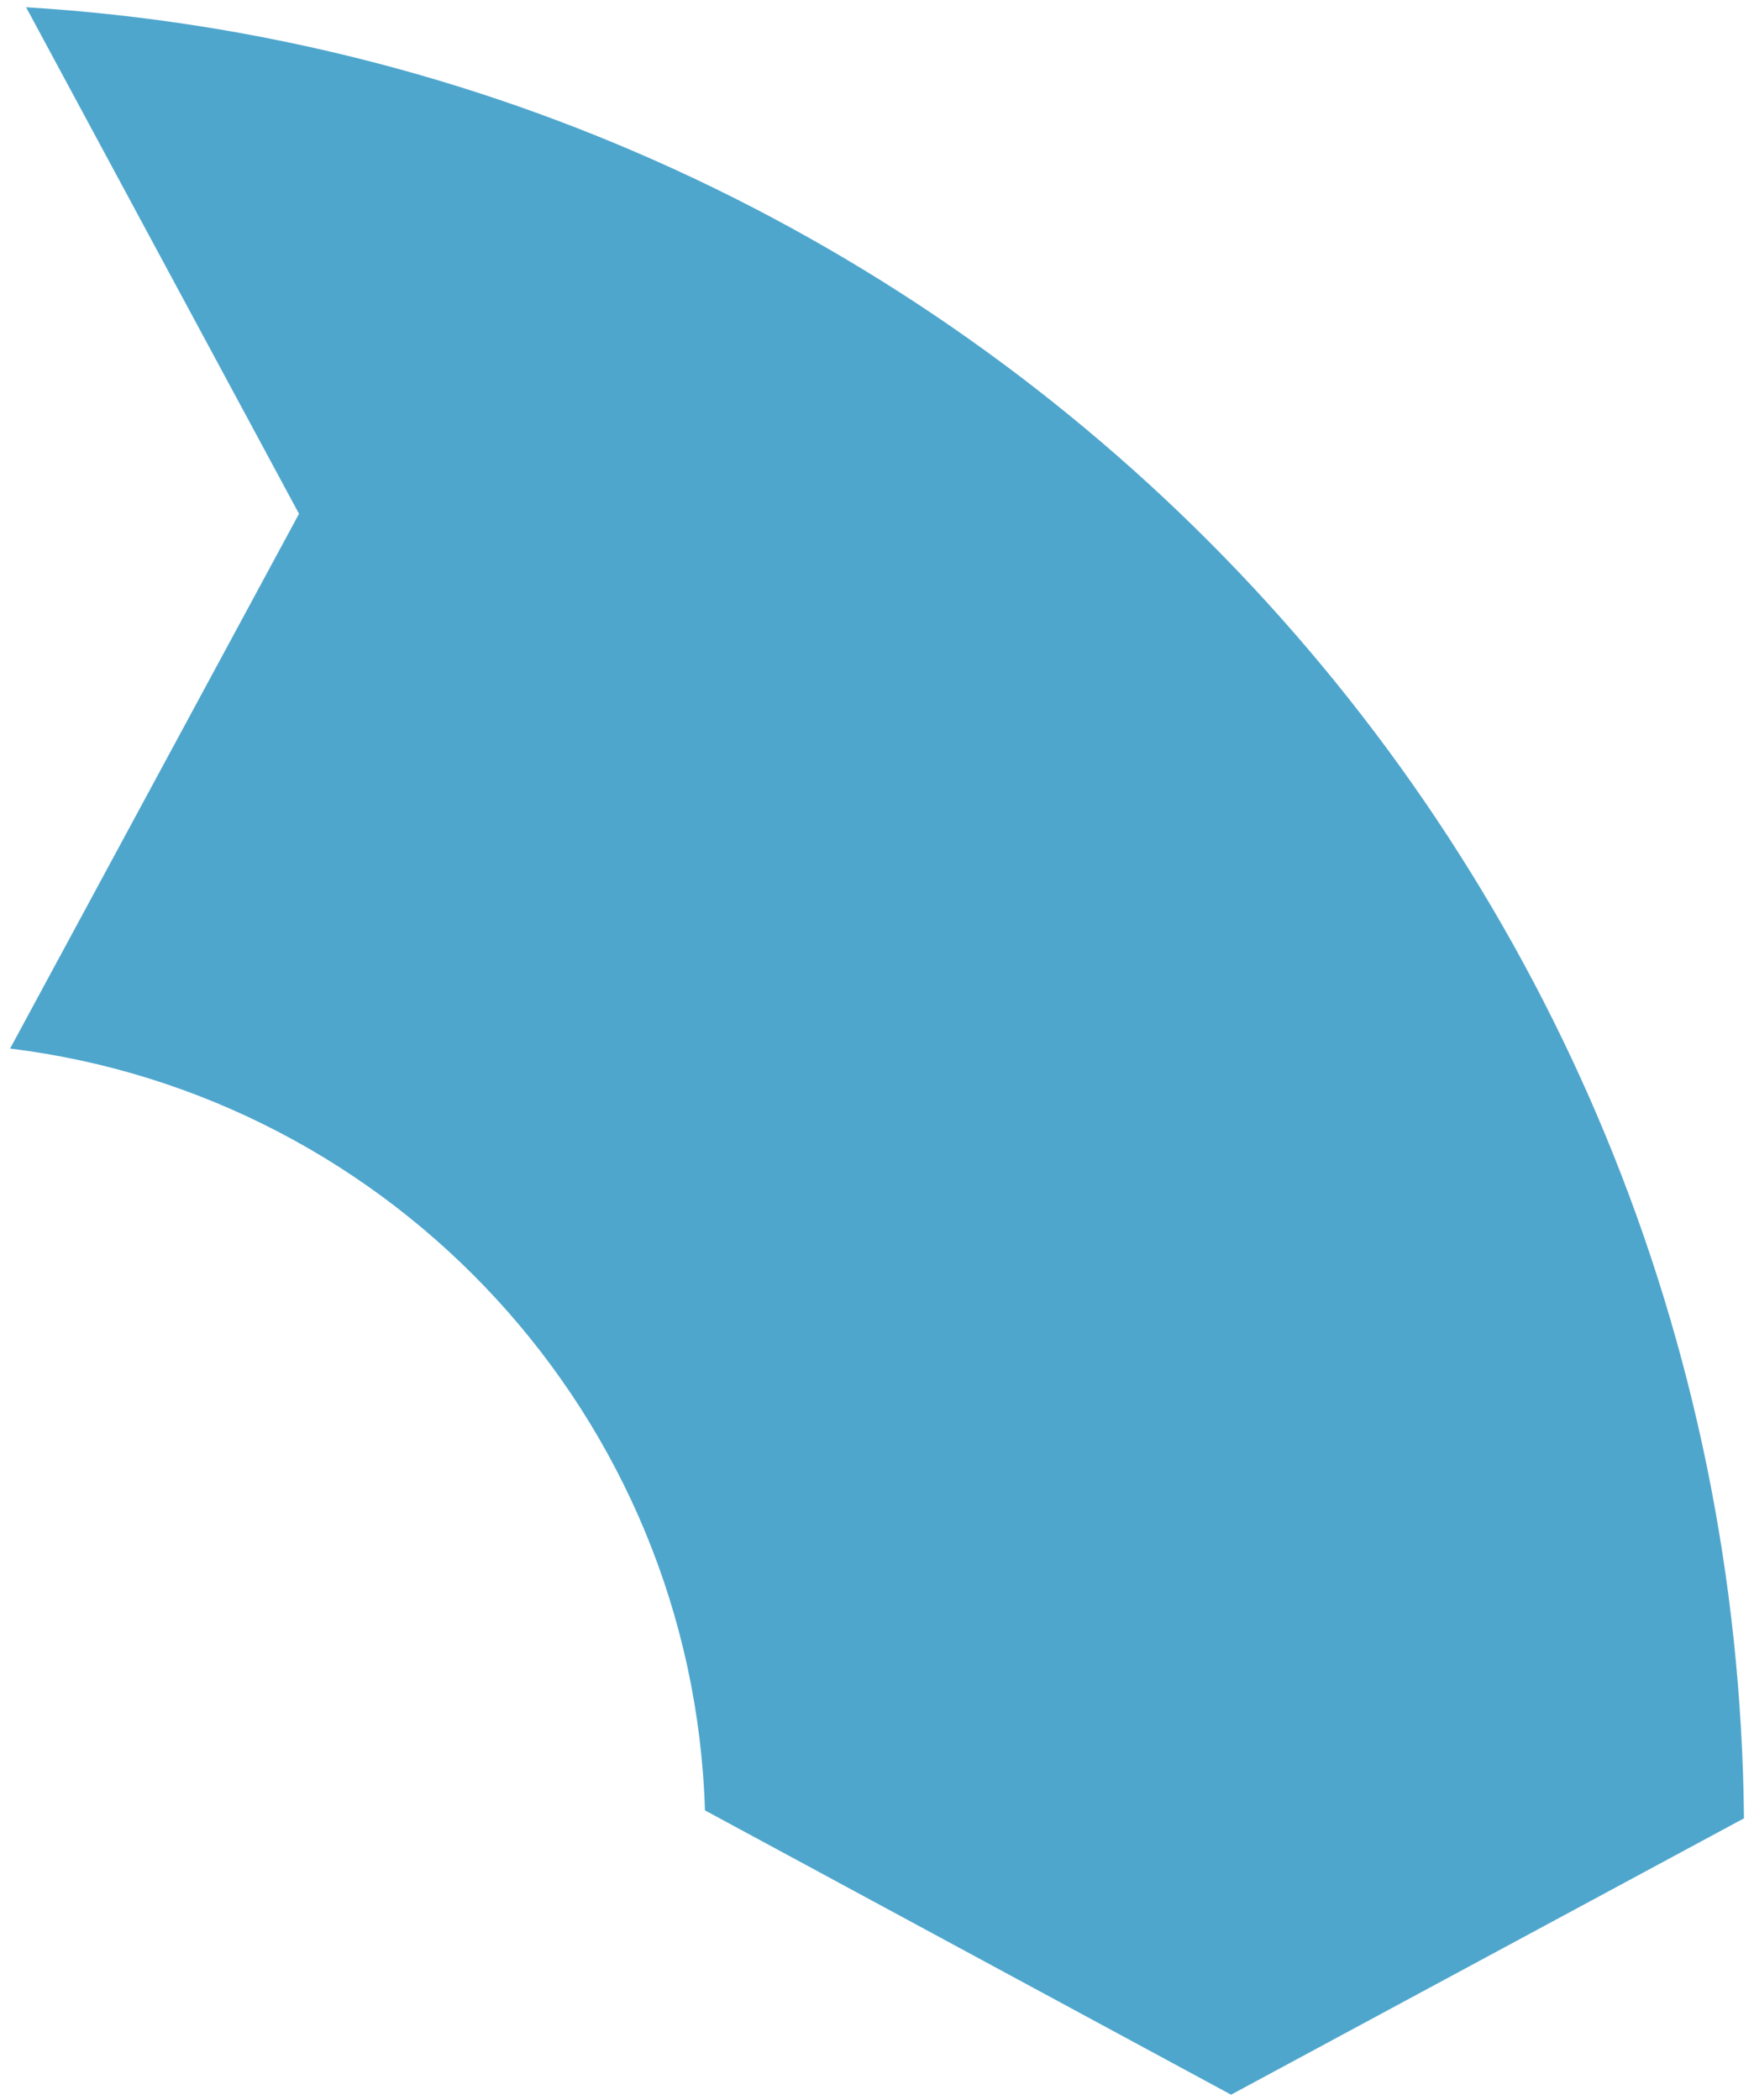 <svg width="152" height="182" viewBox="0 0 152 182" fill="none" xmlns="http://www.w3.org/2000/svg">
<path d="M0.875 90.862C34.138 94.942 60.035 122.78 61.092 156.878L106.684 181.514L151.13 157.567C150.368 73.886 84.85 5.682 2.26 0.627L25.912 44.523L0.875 90.862Z" fill="#4FA6CD"/>
</svg>
